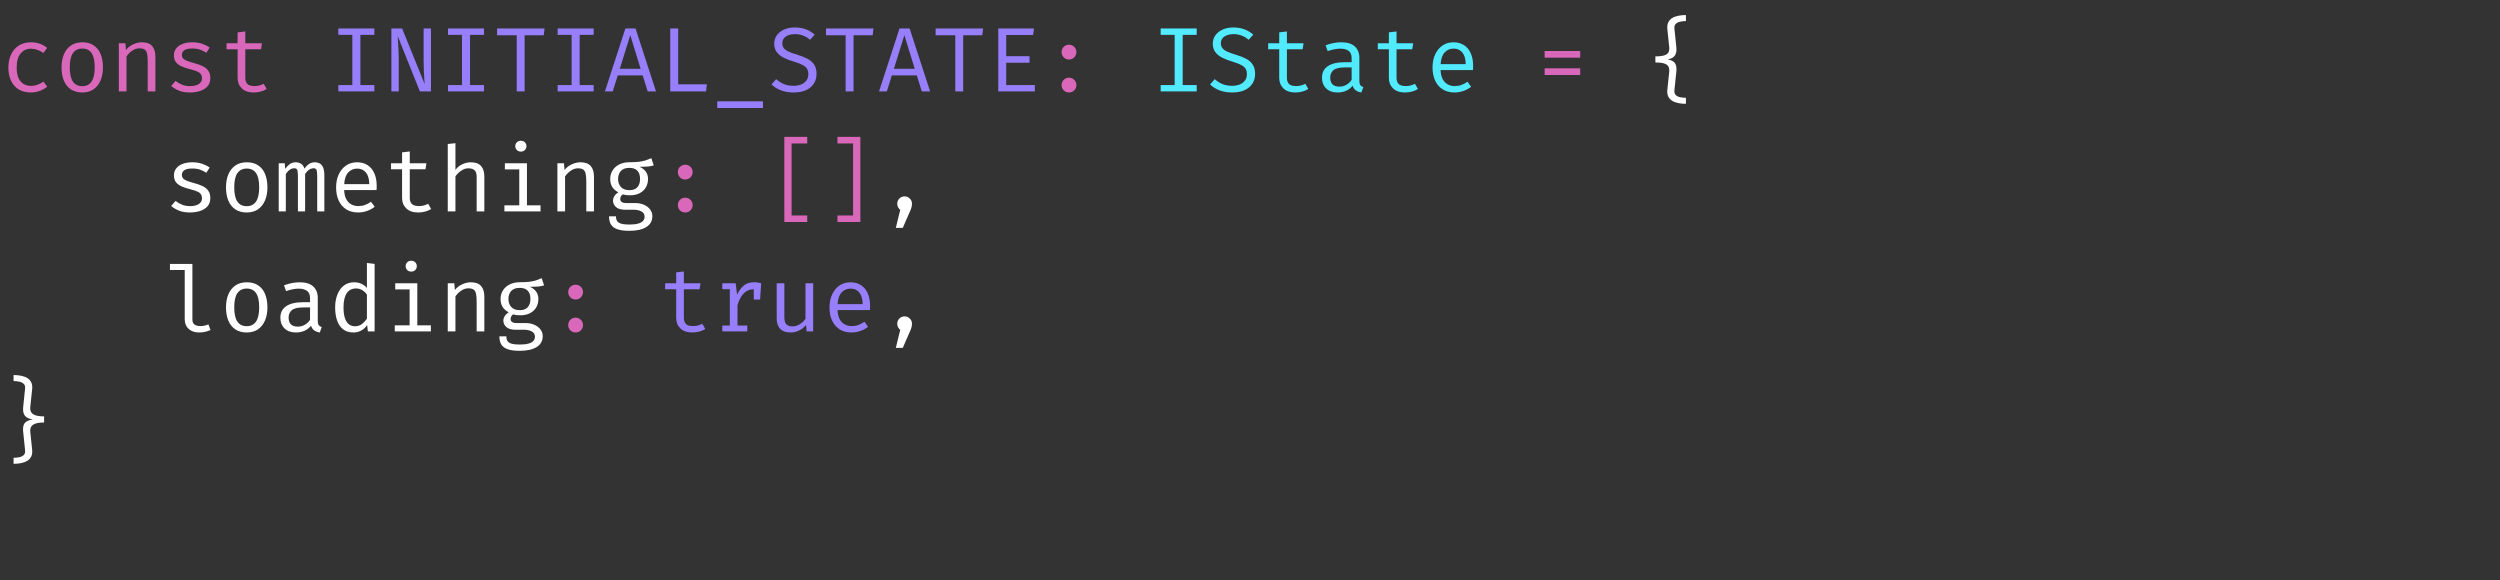 <svg width="875" height="203" viewBox="0 0 875 203" fill="none" xmlns="http://www.w3.org/2000/svg">
<rect x="0" y="0" width="875" height="203" fill="#333333" stroke="none"/>
<path d="M10.832 30.048C11.675 30.048 12.459 29.909 13.184 29.632C13.92 29.355 14.597 29.003 15.216 28.576L16.528 30.336C15.792 30.965 14.907 31.461 13.872 31.824C12.837 32.187 11.824 32.368 10.832 32.368C9.157 32.368 7.728 32.011 6.544 31.296C5.371 30.571 4.475 29.557 3.856 28.256C3.237 26.944 2.928 25.408 2.928 23.648C2.928 21.963 3.237 20.453 3.856 19.12C4.485 17.776 5.387 16.72 6.56 15.952C7.744 15.184 9.179 14.8 10.864 14.8C11.941 14.8 12.949 14.965 13.888 15.296C14.837 15.616 15.707 16.101 16.496 16.752L15.184 18.544C14.469 18.043 13.749 17.669 13.024 17.424C12.309 17.168 11.579 17.04 10.832 17.04C9.381 17.04 8.187 17.584 7.248 18.672C6.309 19.76 5.84 21.419 5.84 23.648C5.84 25.141 6.053 26.363 6.48 27.312C6.917 28.251 7.509 28.944 8.256 29.392C9.013 29.829 9.872 30.048 10.832 30.048ZM28.82 14.8C30.409 14.8 31.737 15.163 32.803 15.888C33.881 16.603 34.686 17.616 35.219 18.928C35.764 20.24 36.035 21.787 36.035 23.568C36.035 25.285 35.758 26.805 35.203 28.128C34.649 29.451 33.833 30.491 32.755 31.248C31.689 31.995 30.366 32.368 28.788 32.368C27.209 32.368 25.881 32.005 24.803 31.28C23.726 30.555 22.91 29.536 22.355 28.224C21.811 26.901 21.54 25.36 21.54 23.6C21.54 21.861 21.817 20.331 22.372 19.008C22.926 17.685 23.742 16.656 24.82 15.92C25.907 15.173 27.241 14.8 28.82 14.8ZM28.82 16.992C27.369 16.992 26.27 17.531 25.523 18.608C24.788 19.675 24.419 21.339 24.419 23.6C24.419 25.819 24.782 27.467 25.508 28.544C26.244 29.621 27.337 30.16 28.788 30.16C30.238 30.16 31.326 29.621 32.051 28.544C32.788 27.467 33.156 25.808 33.156 23.568C33.156 21.328 32.793 19.675 32.068 18.608C31.342 17.531 30.259 16.992 28.82 16.992ZM41.591 32V15.152H43.879L44.087 17.488C44.77 16.624 45.623 15.963 46.647 15.504C47.682 15.035 48.684 14.8 49.655 14.8C51.308 14.8 52.508 15.237 53.255 16.112C54.012 16.987 54.391 18.203 54.391 19.76V32H51.703V21.744C51.703 20.592 51.639 19.664 51.511 18.96C51.383 18.245 51.116 17.728 50.711 17.408C50.306 17.077 49.676 16.912 48.823 16.912C48.162 16.912 47.538 17.056 46.951 17.344C46.375 17.632 45.858 17.995 45.399 18.432C44.951 18.859 44.578 19.291 44.279 19.728V32H41.591ZM66.507 30.144C67.797 30.144 68.816 29.904 69.562 29.424C70.32 28.933 70.698 28.283 70.698 27.472C70.698 26.96 70.603 26.517 70.41 26.144C70.229 25.771 69.85 25.435 69.275 25.136C68.698 24.837 67.813 24.539 66.618 24.24C65.456 23.952 64.442 23.621 63.578 23.248C62.725 22.864 62.059 22.368 61.578 21.76C61.109 21.152 60.874 20.363 60.874 19.392C60.874 18.443 61.141 17.627 61.675 16.944C62.218 16.251 62.971 15.723 63.931 15.36C64.891 14.987 66.005 14.8 67.275 14.8C68.629 14.8 69.808 14.981 70.811 15.344C71.824 15.696 72.683 16.133 73.386 16.656L72.203 18.48C71.562 18.043 70.859 17.685 70.091 17.408C69.323 17.12 68.394 16.976 67.306 16.976C65.984 16.976 65.045 17.184 64.49 17.6C63.936 18.005 63.658 18.533 63.658 19.184C63.658 19.675 63.792 20.085 64.058 20.416C64.336 20.736 64.8 21.029 65.451 21.296C66.101 21.552 66.997 21.835 68.138 22.144C69.237 22.432 70.192 22.779 71.002 23.184C71.824 23.589 72.464 24.123 72.922 24.784C73.381 25.445 73.611 26.299 73.611 27.344C73.611 28.539 73.269 29.509 72.587 30.256C71.904 30.992 71.019 31.531 69.93 31.872C68.853 32.203 67.712 32.368 66.507 32.368C64.981 32.368 63.68 32.149 62.602 31.712C61.536 31.264 60.64 30.725 59.914 30.096L61.45 28.32C62.112 28.864 62.869 29.307 63.722 29.648C64.587 29.979 65.514 30.144 66.507 30.144ZM93.342 31.152C92.766 31.536 92.067 31.835 91.246 32.048C90.425 32.261 89.619 32.368 88.83 32.368C87.017 32.368 85.619 31.893 84.638 30.944C83.657 29.995 83.166 28.773 83.166 27.28V17.232H79.294V15.152H83.166V11.328L85.854 11.008V15.152H91.678L91.358 17.232H85.854V27.248C85.854 28.187 86.099 28.901 86.59 29.392C87.091 29.883 87.918 30.128 89.07 30.128C89.699 30.128 90.281 30.053 90.814 29.904C91.347 29.755 91.843 29.563 92.302 29.328L93.342 31.152ZM371.555 29.76C371.555 29.067 371.8 28.464 372.291 27.952C372.792 27.44 373.405 27.184 374.131 27.184C374.877 27.184 375.496 27.44 375.987 27.952C376.488 28.464 376.739 29.067 376.739 29.76C376.739 30.485 376.488 31.104 375.987 31.616C375.496 32.117 374.877 32.368 374.131 32.368C373.405 32.368 372.792 32.117 372.291 31.616C371.8 31.104 371.555 30.485 371.555 29.76ZM371.555 18.224C371.555 17.733 371.667 17.296 371.891 16.912C372.115 16.528 372.424 16.224 372.819 16C373.213 15.765 373.651 15.648 374.131 15.648C374.877 15.648 375.496 15.899 375.987 16.4C376.488 16.901 376.739 17.509 376.739 18.224C376.739 18.928 376.488 19.541 375.987 20.064C375.496 20.576 374.877 20.832 374.131 20.832C373.405 20.832 372.792 20.576 372.291 20.064C371.8 19.541 371.555 18.928 371.555 18.224ZM553.074 17.856V20.176H540.626V17.856H553.074ZM553.074 23.92V26.256H540.626V23.92H553.074ZM237.242 71.76C237.242 71.067 237.487 70.464 237.978 69.952C238.479 69.44 239.093 69.184 239.818 69.184C240.565 69.184 241.183 69.44 241.674 69.952C242.175 70.464 242.426 71.067 242.426 71.76C242.426 72.485 242.175 73.104 241.674 73.616C241.183 74.117 240.565 74.368 239.818 74.368C239.093 74.368 238.479 74.117 237.978 73.616C237.487 73.104 237.242 72.485 237.242 71.76ZM237.242 60.224C237.242 59.733 237.354 59.296 237.578 58.912C237.802 58.528 238.111 58.224 238.506 58C238.901 57.765 239.338 57.648 239.818 57.648C240.565 57.648 241.183 57.899 241.674 58.4C242.175 58.901 242.426 59.509 242.426 60.224C242.426 60.928 242.175 61.541 241.674 62.064C241.183 62.576 240.565 62.832 239.818 62.832C239.093 62.832 238.479 62.576 237.978 62.064C237.487 61.541 237.242 60.928 237.242 60.224ZM274.513 77.696V47.904H282.529V50.224H277.057V75.408H282.529V77.696H274.513ZM301.125 47.904V77.696H293.109V75.424H298.581V50.224H293.109V47.904H301.125ZM198.867 113.76C198.867 113.067 199.112 112.464 199.603 111.952C200.104 111.44 200.718 111.184 201.443 111.184C202.19 111.184 202.808 111.44 203.299 111.952C203.8 112.464 204.051 113.067 204.051 113.76C204.051 114.485 203.8 115.104 203.299 115.616C202.808 116.117 202.19 116.368 201.443 116.368C200.718 116.368 200.104 116.117 199.603 115.616C199.112 115.104 198.867 114.485 198.867 113.76ZM198.867 102.224C198.867 101.733 198.979 101.296 199.203 100.912C199.427 100.528 199.736 100.224 200.131 100C200.526 99.765 200.963 99.648 201.443 99.648C202.19 99.648 202.808 99.899 203.299 100.4C203.8 100.901 204.051 101.509 204.051 102.224C204.051 102.928 203.8 103.541 203.299 104.064C202.808 104.576 202.19 104.832 201.443 104.832C200.718 104.832 200.104 104.576 199.603 104.064C199.112 103.541 198.867 102.928 198.867 102.224Z" fill="#DA68BA"/>
<path d="M590.073 5.264V7.376C589.294 7.376 588.585 7.456 587.945 7.616C587.316 7.765 586.825 8.027 586.473 8.4C586.132 8.773 585.988 9.285 586.041 9.936L586.713 16.496C586.809 17.392 586.756 18.133 586.553 18.72C586.35 19.307 586.009 19.765 585.529 20.096C585.06 20.427 584.457 20.661 583.721 20.8C584.468 20.928 585.081 21.152 585.561 21.472C586.041 21.781 586.377 22.229 586.569 22.816C586.761 23.392 586.809 24.155 586.713 25.104L586.041 31.664C585.988 32.325 586.132 32.843 586.473 33.216C586.814 33.589 587.305 33.851 587.945 34C588.585 34.149 589.294 34.224 590.073 34.224V36.336C589.177 36.336 588.318 36.256 587.497 36.096C586.676 35.947 585.95 35.685 585.321 35.312C584.692 34.939 584.217 34.427 583.897 33.776C583.577 33.136 583.47 32.325 583.577 31.344L584.217 25.264C584.302 24.528 584.233 23.909 584.009 23.408C583.796 22.907 583.326 22.528 582.601 22.272C581.886 22.005 580.814 21.872 579.385 21.872V19.728C580.814 19.728 581.886 19.6 582.601 19.344C583.326 19.088 583.796 18.709 584.009 18.208C584.233 17.707 584.302 17.093 584.217 16.368L583.577 10.256C583.47 9.275 583.577 8.464 583.897 7.824C584.217 7.173 584.686 6.661 585.305 6.288C585.934 5.915 586.66 5.653 587.481 5.504C588.313 5.344 589.177 5.264 590.073 5.264ZM66.507 72.144C67.797 72.144 68.816 71.904 69.562 71.424C70.32 70.933 70.698 70.283 70.698 69.472C70.698 68.96 70.603 68.517 70.41 68.144C70.229 67.771 69.85 67.435 69.275 67.136C68.698 66.837 67.813 66.539 66.618 66.24C65.456 65.952 64.442 65.621 63.578 65.248C62.725 64.864 62.059 64.368 61.578 63.76C61.109 63.152 60.874 62.363 60.874 61.392C60.874 60.443 61.141 59.627 61.675 58.944C62.218 58.251 62.971 57.723 63.931 57.36C64.891 56.987 66.005 56.8 67.275 56.8C68.629 56.8 69.808 56.981 70.811 57.344C71.824 57.696 72.683 58.133 73.386 58.656L72.203 60.48C71.562 60.043 70.859 59.685 70.091 59.408C69.323 59.12 68.394 58.976 67.306 58.976C65.984 58.976 65.045 59.184 64.49 59.6C63.936 60.005 63.658 60.533 63.658 61.184C63.658 61.675 63.792 62.085 64.058 62.416C64.336 62.736 64.8 63.029 65.451 63.296C66.101 63.552 66.997 63.835 68.138 64.144C69.237 64.432 70.192 64.779 71.002 65.184C71.824 65.589 72.464 66.123 72.922 66.784C73.381 67.445 73.611 68.299 73.611 69.344C73.611 70.539 73.269 71.509 72.587 72.256C71.904 72.992 71.019 73.531 69.93 73.872C68.853 74.203 67.712 74.368 66.507 74.368C64.981 74.368 63.68 74.149 62.602 73.712C61.536 73.264 60.64 72.725 59.914 72.096L61.45 70.32C62.112 70.864 62.869 71.307 63.722 71.648C64.587 71.979 65.514 72.144 66.507 72.144ZM86.382 56.8C87.971 56.8 89.299 57.163 90.366 57.888C91.443 58.603 92.249 59.616 92.782 60.928C93.326 62.24 93.598 63.787 93.598 65.568C93.598 67.285 93.321 68.805 92.766 70.128C92.211 71.451 91.395 72.491 90.318 73.248C89.251 73.995 87.929 74.368 86.35 74.368C84.771 74.368 83.443 74.005 82.366 73.28C81.289 72.555 80.473 71.536 79.918 70.224C79.374 68.901 79.102 67.36 79.102 65.6C79.102 63.861 79.379 62.331 79.934 61.008C80.489 59.685 81.305 58.656 82.382 57.92C83.47 57.173 84.803 56.8 86.382 56.8ZM86.382 58.992C84.931 58.992 83.833 59.531 83.086 60.608C82.35 61.675 81.982 63.339 81.982 65.6C81.982 67.819 82.345 69.467 83.07 70.544C83.806 71.621 84.899 72.16 86.35 72.16C87.801 72.16 88.889 71.621 89.614 70.544C90.35 69.467 90.718 67.808 90.718 65.568C90.718 63.328 90.355 61.675 89.63 60.608C88.905 59.531 87.822 58.992 86.382 58.992ZM110.258 56.8C110.802 56.8 111.319 56.917 111.81 57.152C112.311 57.387 112.722 57.84 113.042 58.512C113.362 59.184 113.522 60.165 113.522 61.456V74H111.026V61.888C111.026 60.832 110.962 60.069 110.834 59.6C110.706 59.131 110.338 58.896 109.73 58.896C109.228 58.896 108.727 59.056 108.226 59.376C107.735 59.685 107.255 60.197 106.786 60.912V74H104.274V61.888C104.274 60.832 104.21 60.069 104.082 59.6C103.954 59.131 103.586 58.896 102.978 58.896C102.455 58.896 101.948 59.056 101.458 59.376C100.978 59.685 100.503 60.197 100.034 60.912V74H97.553V57.152H99.665L99.826 59.104C100.284 58.453 100.796 57.909 101.362 57.472C101.938 57.024 102.647 56.8 103.49 56.8C104.13 56.8 104.732 56.955 105.298 57.264C105.863 57.563 106.279 58.149 106.546 59.024C107.004 58.363 107.522 57.829 108.098 57.424C108.674 57.008 109.394 56.8 110.258 56.8ZM120.453 66.528C120.506 67.829 120.757 68.896 121.205 69.728C121.653 70.549 122.245 71.157 122.981 71.552C123.717 71.936 124.517 72.128 125.381 72.128C126.245 72.128 127.024 72 127.717 71.744C128.421 71.488 129.141 71.109 129.877 70.608L131.141 72.384C130.352 73.003 129.45 73.488 128.437 73.84C127.434 74.192 126.405 74.368 125.349 74.368C123.717 74.368 122.325 74 121.173 73.264C120.021 72.528 119.141 71.504 118.533 70.192C117.936 68.869 117.637 67.339 117.637 65.6C117.637 63.893 117.941 62.379 118.549 61.056C119.157 59.733 120.01 58.693 121.109 57.936C122.208 57.179 123.504 56.8 124.997 56.8C126.416 56.8 127.637 57.136 128.661 57.808C129.685 58.469 130.469 59.419 131.013 60.656C131.568 61.883 131.845 63.349 131.845 65.056C131.845 65.344 131.84 65.616 131.829 65.872C131.818 66.117 131.802 66.336 131.781 66.528H120.453ZM125.029 59.008C123.781 59.008 122.736 59.451 121.893 60.336C121.061 61.221 120.586 62.592 120.469 64.448H129.253C129.221 62.645 128.826 61.291 128.069 60.384C127.312 59.467 126.298 59.008 125.029 59.008ZM150.905 73.152C150.329 73.536 149.63 73.835 148.809 74.048C147.987 74.261 147.182 74.368 146.393 74.368C144.579 74.368 143.182 73.893 142.201 72.944C141.219 71.995 140.729 70.773 140.729 69.28V59.232H136.857V57.152H140.729V53.328L143.417 53.008V57.152H149.241L148.921 59.232H143.417V69.248C143.417 70.187 143.662 70.901 144.153 71.392C144.654 71.883 145.481 72.128 146.633 72.128C147.262 72.128 147.843 72.053 148.377 71.904C148.91 71.755 149.406 71.563 149.865 71.328L150.905 73.152ZM159.404 50.112V59.456C160.065 58.571 160.876 57.909 161.836 57.472C162.807 57.024 163.788 56.8 164.78 56.8C166.423 56.8 167.623 57.237 168.38 58.112C169.137 58.987 169.516 60.203 169.516 61.76V74H166.828V61.824C166.828 60.811 166.593 60.075 166.124 59.616C165.655 59.147 164.919 58.912 163.916 58.912C163.276 58.912 162.668 59.056 162.092 59.344C161.516 59.632 160.999 59.989 160.54 60.416C160.081 60.843 159.703 61.28 159.404 61.728V74H156.716V50.4L159.404 50.112ZM184.432 57.152V71.872H189.184V74H176.544V71.872H181.744V59.28H176.704V57.152H184.432ZM182.288 49.264C182.885 49.264 183.36 49.445 183.712 49.808C184.074 50.171 184.256 50.613 184.256 51.136C184.256 51.68 184.074 52.139 183.712 52.512C183.36 52.875 182.885 53.056 182.288 53.056C181.722 53.056 181.258 52.875 180.896 52.512C180.533 52.139 180.352 51.68 180.352 51.136C180.352 50.613 180.533 50.171 180.896 49.808C181.258 49.445 181.722 49.264 182.288 49.264ZM195.091 74V57.152H197.379L197.587 59.488C198.27 58.624 199.123 57.963 200.147 57.504C201.182 57.035 202.184 56.8 203.155 56.8C204.808 56.8 206.008 57.237 206.755 58.112C207.512 58.987 207.891 60.203 207.891 61.76V74H205.203V63.744C205.203 62.592 205.139 61.664 205.011 60.96C204.883 60.245 204.616 59.728 204.211 59.408C203.806 59.077 203.176 58.912 202.323 58.912C201.662 58.912 201.038 59.056 200.451 59.344C199.875 59.632 199.358 59.995 198.899 60.432C198.451 60.859 198.078 61.291 197.779 61.728V74H195.091ZM227.975 55.36L228.807 57.888C228.092 58.112 227.329 58.251 226.519 58.304C225.708 58.357 224.828 58.384 223.879 58.384C224.849 58.832 225.58 59.413 226.071 60.128C226.561 60.832 226.807 61.664 226.807 62.624C226.807 63.733 226.556 64.72 226.055 65.584C225.553 66.448 224.828 67.125 223.879 67.616C222.94 68.107 221.804 68.352 220.47 68.352C219.905 68.352 219.431 68.325 219.047 68.272C218.673 68.219 218.311 68.139 217.959 68.032C217.703 68.203 217.489 68.437 217.319 68.736C217.159 69.035 217.079 69.344 217.079 69.664C217.079 70.069 217.239 70.405 217.559 70.672C217.879 70.939 218.471 71.072 219.335 71.072H222.375C223.505 71.072 224.519 71.275 225.415 71.68C226.321 72.085 227.031 72.629 227.543 73.312C228.065 73.995 228.326 74.773 228.326 75.648C228.326 77.301 227.623 78.571 226.215 79.456C224.817 80.341 222.839 80.784 220.279 80.784C218.487 80.784 217.073 80.597 216.039 80.224C215.004 79.861 214.263 79.301 213.815 78.544C213.377 77.797 213.159 76.853 213.159 75.712H215.591C215.591 76.363 215.719 76.901 215.975 77.328C216.231 77.755 216.695 78.069 217.367 78.272C218.039 78.485 219.004 78.592 220.263 78.592C221.5 78.592 222.508 78.485 223.287 78.272C224.076 78.069 224.657 77.76 225.031 77.344C225.415 76.939 225.607 76.432 225.607 75.824C225.607 75.024 225.244 74.421 224.519 74.016C223.793 73.611 222.887 73.408 221.799 73.408H218.791C217.34 73.408 216.268 73.088 215.575 72.448C214.892 71.808 214.551 71.072 214.551 70.24C214.551 69.696 214.705 69.168 215.015 68.656C215.335 68.144 215.799 67.691 216.407 67.296C215.436 66.784 214.721 66.149 214.263 65.392C213.804 64.635 213.575 63.717 213.575 62.64C213.575 61.499 213.857 60.491 214.423 59.616C214.988 58.731 215.777 58.037 216.791 57.536C217.804 57.035 218.972 56.784 220.295 56.784C221.713 56.773 222.865 56.715 223.751 56.608C224.636 56.491 225.393 56.325 226.023 56.112C226.663 55.899 227.313 55.648 227.975 55.36ZM220.295 58.752C218.94 58.752 217.937 59.12 217.287 59.856C216.647 60.581 216.327 61.509 216.327 62.64C216.327 63.781 216.657 64.72 217.319 65.456C217.98 66.192 218.993 66.56 220.359 66.56C221.553 66.56 222.46 66.213 223.079 65.52C223.708 64.827 224.023 63.861 224.023 62.624C224.023 61.355 223.708 60.395 223.079 59.744C222.46 59.083 221.532 58.752 220.295 58.752ZM316.6 68.736C317.336 68.736 317.949 68.987 318.44 69.488C318.941 69.989 319.192 70.592 319.192 71.296C319.192 71.68 319.144 72.069 319.048 72.464C318.963 72.859 318.803 73.307 318.568 73.808L315.976 79.744H313.544L315.08 73.424C314.76 73.189 314.504 72.885 314.312 72.512C314.131 72.128 314.04 71.723 314.04 71.296C314.04 70.581 314.285 69.979 314.776 69.488C315.267 68.987 315.875 68.736 316.6 68.736ZM67.338 92.368V111.84C67.338 112.672 67.594 113.264 68.106 113.616C68.629 113.957 69.301 114.128 70.123 114.128C70.635 114.128 71.12 114.075 71.579 113.968C72.037 113.861 72.496 113.717 72.954 113.536L73.674 115.504C73.216 115.728 72.645 115.925 71.963 116.096C71.29 116.277 70.528 116.368 69.674 116.368C68.181 116.368 66.971 115.957 66.043 115.136C65.115 114.304 64.65 113.157 64.65 111.696V94.496H59.483V92.368H67.338ZM86.382 98.8C87.971 98.8 89.299 99.163 90.366 99.888C91.443 100.603 92.249 101.616 92.782 102.928C93.326 104.24 93.598 105.787 93.598 107.568C93.598 109.285 93.321 110.805 92.766 112.128C92.211 113.451 91.395 114.491 90.318 115.248C89.251 115.995 87.929 116.368 86.35 116.368C84.771 116.368 83.443 116.005 82.366 115.28C81.289 114.555 80.473 113.536 79.918 112.224C79.374 110.901 79.102 109.36 79.102 107.6C79.102 105.861 79.379 104.331 79.934 103.008C80.489 101.685 81.305 100.656 82.382 99.92C83.47 99.173 84.803 98.8 86.382 98.8ZM86.382 100.992C84.931 100.992 83.833 101.531 83.086 102.608C82.35 103.675 81.982 105.339 81.982 107.6C81.982 109.819 82.345 111.467 83.07 112.544C83.806 113.621 84.899 114.16 86.35 114.16C87.801 114.16 88.889 113.621 89.614 112.544C90.35 111.467 90.718 109.808 90.718 107.568C90.718 105.328 90.355 103.675 89.63 102.608C88.905 101.531 87.822 100.992 86.382 100.992ZM111.218 112.32C111.218 112.992 111.33 113.483 111.554 113.792C111.778 114.101 112.124 114.331 112.594 114.48L111.938 116.368C111.212 116.272 110.578 116.043 110.034 115.68C109.49 115.307 109.095 114.747 108.85 114C108.242 114.779 107.484 115.371 106.578 115.776C105.671 116.171 104.668 116.368 103.57 116.368C101.884 116.368 100.556 115.893 99.585 114.944C98.615 113.995 98.129 112.736 98.129 111.168C98.129 109.429 98.807 108.096 100.161 107.168C101.516 106.24 103.474 105.776 106.034 105.776H108.514V104.368C108.514 103.152 108.156 102.293 107.442 101.792C106.738 101.28 105.756 101.024 104.498 101.024C103.943 101.024 103.292 101.093 102.546 101.232C101.799 101.36 100.988 101.579 100.114 101.888L99.409 99.856C100.444 99.472 101.415 99.2 102.322 99.04C103.228 98.88 104.092 98.8 104.914 98.8C107.015 98.8 108.588 99.291 109.634 100.272C110.69 101.243 111.218 102.565 111.218 104.24V112.32ZM104.258 114.32C105.09 114.32 105.884 114.112 106.642 113.696C107.399 113.269 108.023 112.683 108.514 111.936V107.6H106.082C104.226 107.6 102.914 107.92 102.146 108.56C101.388 109.2 101.01 110.059 101.01 111.136C101.01 112.181 101.276 112.976 101.81 113.52C102.354 114.053 103.17 114.32 104.258 114.32ZM128.421 92.032L131.109 92.368V116H128.757L128.501 113.776C127.872 114.672 127.146 115.328 126.325 115.744C125.514 116.16 124.645 116.368 123.717 116.368C122.256 116.368 121.05 116 120.101 115.264C119.152 114.528 118.448 113.504 117.989 112.192C117.53 110.869 117.301 109.339 117.301 107.6C117.301 105.915 117.562 104.411 118.085 103.088C118.608 101.755 119.36 100.709 120.341 99.952C121.333 99.184 122.522 98.8 123.909 98.8C124.88 98.8 125.733 98.971 126.469 99.312C127.205 99.643 127.856 100.133 128.421 100.784V92.032ZM124.613 100.96C123.205 100.96 122.122 101.509 121.365 102.608C120.608 103.707 120.229 105.371 120.229 107.6C120.229 109.051 120.384 110.267 120.693 111.248C121.002 112.229 121.456 112.965 122.053 113.456C122.661 113.947 123.402 114.192 124.277 114.192C125.237 114.192 126.053 113.92 126.725 113.376C127.408 112.832 127.973 112.219 128.421 111.536V103.12C127.962 102.437 127.408 101.909 126.757 101.536C126.106 101.152 125.392 100.96 124.613 100.96ZM146.057 99.152V113.872H150.809V116H138.169V113.872H143.369V101.28H138.329V99.152H146.057ZM143.913 91.264C144.51 91.264 144.985 91.445 145.337 91.808C145.699 92.171 145.881 92.613 145.881 93.136C145.881 93.68 145.699 94.139 145.337 94.512C144.985 94.875 144.51 95.056 143.913 95.056C143.347 95.056 142.883 94.875 142.521 94.512C142.158 94.139 141.977 93.68 141.977 93.136C141.977 92.613 142.158 92.171 142.521 91.808C142.883 91.445 143.347 91.264 143.913 91.264ZM156.716 116V99.152H159.004L159.212 101.488C159.895 100.624 160.748 99.963 161.772 99.504C162.807 99.035 163.809 98.8 164.78 98.8C166.433 98.8 167.633 99.237 168.38 100.112C169.137 100.987 169.516 102.203 169.516 103.76V116H166.828V105.744C166.828 104.592 166.764 103.664 166.636 102.96C166.508 102.245 166.241 101.728 165.836 101.408C165.431 101.077 164.801 100.912 163.948 100.912C163.287 100.912 162.663 101.056 162.076 101.344C161.5 101.632 160.983 101.995 160.524 102.432C160.076 102.859 159.703 103.291 159.404 103.728V116H156.716ZM189.6 97.36L190.432 99.888C189.717 100.112 188.954 100.251 188.144 100.304C187.333 100.357 186.453 100.384 185.504 100.384C186.474 100.832 187.205 101.413 187.696 102.128C188.186 102.832 188.432 103.664 188.432 104.624C188.432 105.733 188.181 106.72 187.68 107.584C187.178 108.448 186.453 109.125 185.504 109.616C184.565 110.107 183.429 110.352 182.095 110.352C181.53 110.352 181.056 110.325 180.672 110.272C180.298 110.219 179.936 110.139 179.584 110.032C179.328 110.203 179.114 110.437 178.944 110.736C178.784 111.035 178.704 111.344 178.704 111.664C178.704 112.069 178.864 112.405 179.184 112.672C179.504 112.939 180.096 113.072 180.96 113.072H184C185.13 113.072 186.144 113.275 187.04 113.68C187.946 114.085 188.656 114.629 189.168 115.312C189.69 115.995 189.951 116.773 189.951 117.648C189.951 119.301 189.248 120.571 187.84 121.456C186.442 122.341 184.464 122.784 181.904 122.784C180.112 122.784 178.698 122.597 177.664 122.224C176.629 121.861 175.888 121.301 175.44 120.544C175.002 119.797 174.784 118.853 174.784 117.712H177.216C177.216 118.363 177.344 118.901 177.6 119.328C177.856 119.755 178.32 120.069 178.992 120.272C179.664 120.485 180.629 120.592 181.888 120.592C183.125 120.592 184.133 120.485 184.912 120.272C185.701 120.069 186.282 119.76 186.656 119.344C187.04 118.939 187.232 118.432 187.232 117.824C187.232 117.024 186.869 116.421 186.144 116.016C185.418 115.611 184.512 115.408 183.424 115.408H180.416C178.965 115.408 177.893 115.088 177.2 114.448C176.517 113.808 176.176 113.072 176.176 112.24C176.176 111.696 176.33 111.168 176.64 110.656C176.96 110.144 177.424 109.691 178.032 109.296C177.061 108.784 176.346 108.149 175.888 107.392C175.429 106.635 175.2 105.717 175.2 104.64C175.2 103.499 175.482 102.491 176.048 101.616C176.613 100.731 177.402 100.037 178.416 99.536C179.429 99.035 180.597 98.784 181.92 98.784C183.338 98.773 184.49 98.715 185.376 98.608C186.261 98.491 187.018 98.325 187.648 98.112C188.288 97.899 188.938 97.648 189.6 97.36ZM181.92 100.752C180.565 100.752 179.562 101.12 178.912 101.856C178.272 102.581 177.952 103.509 177.952 104.64C177.952 105.781 178.282 106.72 178.944 107.456C179.605 108.192 180.618 108.56 181.984 108.56C183.178 108.56 184.085 108.213 184.704 107.52C185.333 106.827 185.648 105.861 185.648 104.624C185.648 103.355 185.333 102.395 184.704 101.744C184.085 101.083 183.157 100.752 181.92 100.752ZM316.6 110.736C317.336 110.736 317.949 110.987 318.44 111.488C318.941 111.989 319.192 112.592 319.192 113.296C319.192 113.68 319.144 114.069 319.048 114.464C318.963 114.859 318.803 115.307 318.568 115.808L315.976 121.744H313.544L315.08 115.424C314.76 115.189 314.504 114.885 314.312 114.512C314.131 114.128 314.04 113.723 314.04 113.296C314.04 112.581 314.285 111.979 314.776 111.488C315.267 110.987 315.875 110.736 316.6 110.736ZM4.752 131.264C5.648 131.264 6.507 131.344 7.328 131.504C8.149 131.653 8.875 131.915 9.504 132.288C10.133 132.661 10.608 133.173 10.928 133.824C11.259 134.464 11.365 135.275 11.248 136.256L10.608 142.368C10.523 143.093 10.613 143.707 10.88 144.208C11.157 144.709 11.659 145.088 12.384 145.344C13.109 145.6 14.128 145.728 15.44 145.728V147.872C14.139 147.872 13.12 148.005 12.384 148.272C11.659 148.528 11.157 148.907 10.88 149.408C10.613 149.909 10.523 150.528 10.608 151.264L11.248 157.344C11.355 158.325 11.248 159.136 10.928 159.776C10.608 160.427 10.133 160.939 9.504 161.312C8.885 161.685 8.16 161.947 7.328 162.096C6.507 162.256 5.648 162.336 4.752 162.336V160.224C5.531 160.224 6.235 160.149 6.864 160C7.504 159.851 8 159.589 8.352 159.216C8.704 158.843 8.848 158.325 8.784 157.664L8.112 151.104C8.016 150.155 8.069 149.392 8.272 148.816C8.475 148.229 8.837 147.781 9.36 147.472C9.893 147.163 10.592 146.949 11.456 146.832C10.624 146.693 9.941 146.453 9.408 146.112C8.885 145.771 8.517 145.307 8.304 144.72C8.091 144.133 8.027 143.392 8.112 142.496L8.784 135.936C8.848 135.285 8.704 134.773 8.352 134.4C8 134.027 7.509 133.765 6.88 133.616C6.251 133.456 5.541 133.376 4.752 133.376V131.264Z" fill="white"/>
<path d="M131.029 9.968V12.192H126.133V29.776H131.029V32H118.421V29.776H123.317V12.192H118.421V9.968H131.029ZM146.953 32L139.193 12.624C139.203 12.869 139.225 13.28 139.257 13.856C139.299 14.421 139.342 15.099 139.385 15.888C139.438 16.667 139.481 17.493 139.513 18.368C139.545 19.243 139.561 20.107 139.561 20.96V32H136.985V9.968H140.745L148.633 29.424C148.622 29.115 148.585 28.549 148.521 27.728C148.457 26.896 148.398 25.893 148.345 24.72C148.291 23.547 148.265 22.304 148.265 20.992V9.968H150.84V32H146.953ZM169.404 9.968V12.192H164.508V29.776H169.404V32H156.796V29.776H161.692V12.192H156.796V9.968H169.404ZM183.616 12.352V32H180.848V12.352H173.968V9.968H190.592L190.304 12.352H183.616ZM207.779 9.968V12.192H202.883V29.776H207.779V32H195.171V29.776H200.067V12.192H195.171V9.968H207.779ZM224.935 26.384H216.215L214.455 32H211.719L218.887 9.968H222.439L229.607 32H226.695L224.935 26.384ZM216.935 24.08H224.215L220.599 12.304L216.935 24.08ZM234.586 32V9.968H237.37V29.52H247.418L247.098 32H234.586ZM251.038 37.808V35.456H267.038V37.808H251.038ZM285.793 25.904C285.793 27.163 285.478 28.283 284.849 29.264C284.22 30.235 283.308 30.997 282.113 31.552C280.918 32.096 279.462 32.368 277.745 32.368C276.134 32.368 274.673 32.123 273.361 31.632C272.06 31.141 270.945 30.448 270.017 29.552L271.665 27.696C272.433 28.411 273.313 28.981 274.305 29.408C275.297 29.824 276.46 30.032 277.793 30.032C278.689 30.032 279.526 29.888 280.305 29.6C281.084 29.301 281.713 28.853 282.193 28.256C282.673 27.648 282.913 26.88 282.913 25.952C282.913 25.237 282.774 24.629 282.497 24.128C282.22 23.627 281.729 23.184 281.025 22.8C280.321 22.405 279.34 22.021 278.081 21.648C276.63 21.221 275.372 20.741 274.305 20.208C273.249 19.664 272.428 18.997 271.841 18.208C271.265 17.419 270.977 16.443 270.977 15.28C270.977 14.181 271.281 13.205 271.889 12.352C272.497 11.499 273.334 10.832 274.401 10.352C275.478 9.861 276.716 9.616 278.113 9.616C279.638 9.616 280.961 9.835 282.081 10.272C283.212 10.699 284.236 11.317 285.153 12.128L283.521 13.936C282.732 13.232 281.884 12.725 280.977 12.416C280.07 12.096 279.148 11.936 278.209 11.936C277.409 11.936 276.673 12.059 276.001 12.304C275.34 12.539 274.806 12.896 274.401 13.376C274.006 13.845 273.809 14.448 273.809 15.184C273.809 15.813 273.98 16.357 274.321 16.816C274.662 17.275 275.238 17.696 276.049 18.08C276.86 18.453 277.964 18.848 279.361 19.264C280.502 19.595 281.558 20.011 282.529 20.512C283.51 21.003 284.3 21.675 284.897 22.528C285.494 23.371 285.793 24.496 285.793 25.904ZM298.741 12.352V32H295.973V12.352H289.093V9.968H305.717L305.429 12.352H298.741ZM320.872 26.384H312.152L310.392 32H307.656L314.824 9.968H318.376L325.544 32H322.632L320.872 26.384ZM312.872 24.08H320.152L316.536 12.304L312.872 24.08ZM337.116 12.352V32H334.348V12.352H327.468V9.968H344.092L343.804 12.352H337.116ZM352.175 12.24V19.664H360.335V21.952H352.175V29.776H362.191V32H349.391V9.968H361.903L361.583 12.24H352.175ZM246.842 115.152C246.266 115.536 245.567 115.835 244.746 116.048C243.925 116.261 243.119 116.368 242.33 116.368C240.517 116.368 239.119 115.893 238.138 114.944C237.157 113.995 236.666 112.773 236.666 111.28V101.232H232.794V99.152H236.666V95.328L239.354 95.008V99.152H245.178L244.858 101.232H239.354V111.248C239.354 112.187 239.599 112.901 240.09 113.392C240.591 113.883 241.418 114.128 242.57 114.128C243.199 114.128 243.781 114.053 244.314 113.904C244.847 113.755 245.343 113.563 245.802 113.328L246.842 115.152ZM252.814 116V113.936H255.438V101.216H252.814V99.152H257.486L257.982 103.136C258.632 101.749 259.422 100.677 260.35 99.92C261.278 99.163 262.504 98.784 264.03 98.784C264.499 98.784 264.915 98.821 265.278 98.896C265.651 98.96 266.03 99.045 266.414 99.152L265.63 101.552C265.278 101.456 264.958 101.387 264.67 101.344C264.382 101.291 264.051 101.264 263.678 101.264C262.387 101.264 261.278 101.723 260.35 102.64C259.422 103.557 258.68 104.944 258.126 106.8V113.936H261.55V116H252.814ZM263.822 104.848V101.184L264.094 99.152H266.414L266.03 104.848H263.822ZM274.529 99.152V111.088C274.529 112.197 274.758 112.997 275.217 113.488C275.676 113.979 276.39 114.224 277.361 114.224C278.289 114.224 279.164 113.963 279.985 113.44C280.817 112.907 281.462 112.277 281.921 111.552V99.152H284.609V116H282.321L282.097 113.728C281.436 114.581 280.62 115.237 279.649 115.696C278.678 116.144 277.697 116.368 276.705 116.368C275.073 116.368 273.852 115.936 273.041 115.072C272.241 114.197 271.841 112.976 271.841 111.408V99.152H274.529ZM293.141 108.528C293.194 109.829 293.445 110.896 293.893 111.728C294.341 112.549 294.933 113.157 295.669 113.552C296.405 113.936 297.205 114.128 298.069 114.128C298.933 114.128 299.711 114 300.405 113.744C301.109 113.488 301.829 113.109 302.565 112.608L303.829 114.384C303.039 115.003 302.138 115.488 301.125 115.84C300.122 116.192 299.093 116.368 298.037 116.368C296.405 116.368 295.013 116 293.861 115.264C292.709 114.528 291.829 113.504 291.221 112.192C290.623 110.869 290.325 109.339 290.325 107.6C290.325 105.893 290.629 104.379 291.237 103.056C291.845 101.733 292.698 100.693 293.797 99.936C294.895 99.179 296.191 98.8 297.685 98.8C299.103 98.8 300.325 99.136 301.349 99.808C302.373 100.469 303.157 101.419 303.701 102.656C304.255 103.883 304.533 105.349 304.533 107.056C304.533 107.344 304.527 107.616 304.517 107.872C304.506 108.117 304.49 108.336 304.469 108.528H293.141ZM297.717 101.008C296.469 101.008 295.423 101.451 294.581 102.336C293.749 103.221 293.274 104.592 293.157 106.448H301.941C301.909 104.645 301.514 103.291 300.757 102.384C299.999 101.467 298.986 101.008 297.717 101.008Z" fill="#977EFA"/>
<path d="M418.842 9.968V12.192H413.946V29.776H418.842V32H406.234V29.776H411.13V12.192H406.234V9.968H418.842ZM439.293 25.904C439.293 27.163 438.978 28.283 438.349 29.264C437.72 30.235 436.808 30.997 435.613 31.552C434.418 32.096 432.962 32.368 431.245 32.368C429.634 32.368 428.173 32.123 426.861 31.632C425.56 31.141 424.445 30.448 423.517 29.552L425.165 27.696C425.933 28.411 426.813 28.981 427.805 29.408C428.797 29.824 429.96 30.032 431.293 30.032C432.189 30.032 433.026 29.888 433.805 29.6C434.584 29.301 435.213 28.853 435.693 28.256C436.173 27.648 436.413 26.88 436.413 25.952C436.413 25.237 436.274 24.629 435.997 24.128C435.72 23.627 435.229 23.184 434.525 22.8C433.821 22.405 432.84 22.021 431.581 21.648C430.13 21.221 428.872 20.741 427.805 20.208C426.749 19.664 425.928 18.997 425.341 18.208C424.765 17.419 424.477 16.443 424.477 15.28C424.477 14.181 424.781 13.205 425.389 12.352C425.997 11.499 426.834 10.832 427.901 10.352C428.978 9.861 430.216 9.616 431.613 9.616C433.138 9.616 434.461 9.835 435.581 10.272C436.712 10.699 437.736 11.317 438.653 12.128L437.021 13.936C436.232 13.232 435.384 12.725 434.477 12.416C433.57 12.096 432.648 11.936 431.709 11.936C430.909 11.936 430.173 12.059 429.501 12.304C428.84 12.539 428.306 12.896 427.901 13.376C427.506 13.845 427.309 14.448 427.309 15.184C427.309 15.813 427.48 16.357 427.821 16.816C428.162 17.275 428.738 17.696 429.549 18.08C430.36 18.453 431.464 18.848 432.861 19.264C434.002 19.595 435.058 20.011 436.029 20.512C437.01 21.003 437.8 21.675 438.397 22.528C438.994 23.371 439.293 24.496 439.293 25.904ZM457.905 31.152C457.329 31.536 456.63 31.835 455.809 32.048C454.987 32.261 454.182 32.368 453.393 32.368C451.579 32.368 450.182 31.893 449.201 30.944C448.219 29.995 447.729 28.773 447.729 27.28V17.232H443.857V15.152H447.729V11.328L450.417 11.008V15.152H456.241L455.921 17.232H450.417V27.248C450.417 28.187 450.662 28.901 451.153 29.392C451.654 29.883 452.481 30.128 453.633 30.128C454.262 30.128 454.843 30.053 455.377 29.904C455.91 29.755 456.406 29.563 456.865 29.328L457.905 31.152ZM475.78 28.32C475.78 28.992 475.892 29.483 476.116 29.792C476.34 30.101 476.687 30.331 477.156 30.48L476.5 32.368C475.775 32.272 475.14 32.043 474.596 31.68C474.052 31.307 473.657 30.747 473.412 30C472.804 30.779 472.047 31.371 471.14 31.776C470.233 32.171 469.231 32.368 468.132 32.368C466.447 32.368 465.119 31.893 464.148 30.944C463.177 29.995 462.692 28.736 462.692 27.168C462.692 25.429 463.369 24.096 464.724 23.168C466.079 22.24 468.036 21.776 470.596 21.776H473.076V20.368C473.076 19.152 472.719 18.293 472.004 17.792C471.3 17.28 470.319 17.024 469.06 17.024C468.505 17.024 467.855 17.093 467.108 17.232C466.361 17.36 465.551 17.579 464.676 17.888L463.972 15.856C465.007 15.472 465.977 15.2 466.884 15.04C467.791 14.88 468.655 14.8 469.476 14.8C471.577 14.8 473.151 15.291 474.196 16.272C475.252 17.243 475.78 18.565 475.78 20.24V28.32ZM468.82 30.32C469.652 30.32 470.447 30.112 471.204 29.696C471.961 29.269 472.585 28.683 473.076 27.936V23.6H470.644C468.788 23.6 467.476 23.92 466.708 24.56C465.951 25.2 465.572 26.059 465.572 27.136C465.572 28.181 465.839 28.976 466.372 29.52C466.916 30.053 467.732 30.32 468.82 30.32ZM496.28 31.152C495.704 31.536 495.005 31.835 494.184 32.048C493.362 32.261 492.557 32.368 491.768 32.368C489.954 32.368 488.557 31.893 487.576 30.944C486.594 29.995 486.104 28.773 486.104 27.28V17.232H482.232V15.152H486.104V11.328L488.792 11.008V15.152H494.616L494.296 17.232H488.792V27.248C488.792 28.187 489.037 28.901 489.528 29.392C490.029 29.883 490.856 30.128 492.008 30.128C492.637 30.128 493.218 30.053 493.752 29.904C494.285 29.755 494.781 29.563 495.24 29.328L496.28 31.152ZM504.203 24.528C504.256 25.829 504.507 26.896 504.955 27.728C505.403 28.549 505.995 29.157 506.731 29.552C507.467 29.936 508.267 30.128 509.131 30.128C509.995 30.128 510.774 30 511.467 29.744C512.171 29.488 512.891 29.109 513.627 28.608L514.891 30.384C514.102 31.003 513.2 31.488 512.187 31.84C511.184 32.192 510.155 32.368 509.099 32.368C507.467 32.368 506.075 32 504.923 31.264C503.771 30.528 502.891 29.504 502.283 28.192C501.686 26.869 501.387 25.339 501.387 23.6C501.387 21.893 501.691 20.379 502.299 19.056C502.907 17.733 503.76 16.693 504.859 15.936C505.958 15.179 507.254 14.8 508.747 14.8C510.166 14.8 511.387 15.136 512.411 15.808C513.435 16.469 514.219 17.419 514.763 18.656C515.318 19.883 515.595 21.349 515.595 23.056C515.595 23.344 515.59 23.616 515.579 23.872C515.568 24.117 515.552 24.336 515.531 24.528H504.203ZM508.779 17.008C507.531 17.008 506.486 17.451 505.643 18.336C504.811 19.221 504.336 20.592 504.219 22.448H513.003C512.971 20.645 512.576 19.291 511.819 18.384C511.062 17.467 510.048 17.008 508.779 17.008Z" fill="#51EAFF"/>
</svg>
